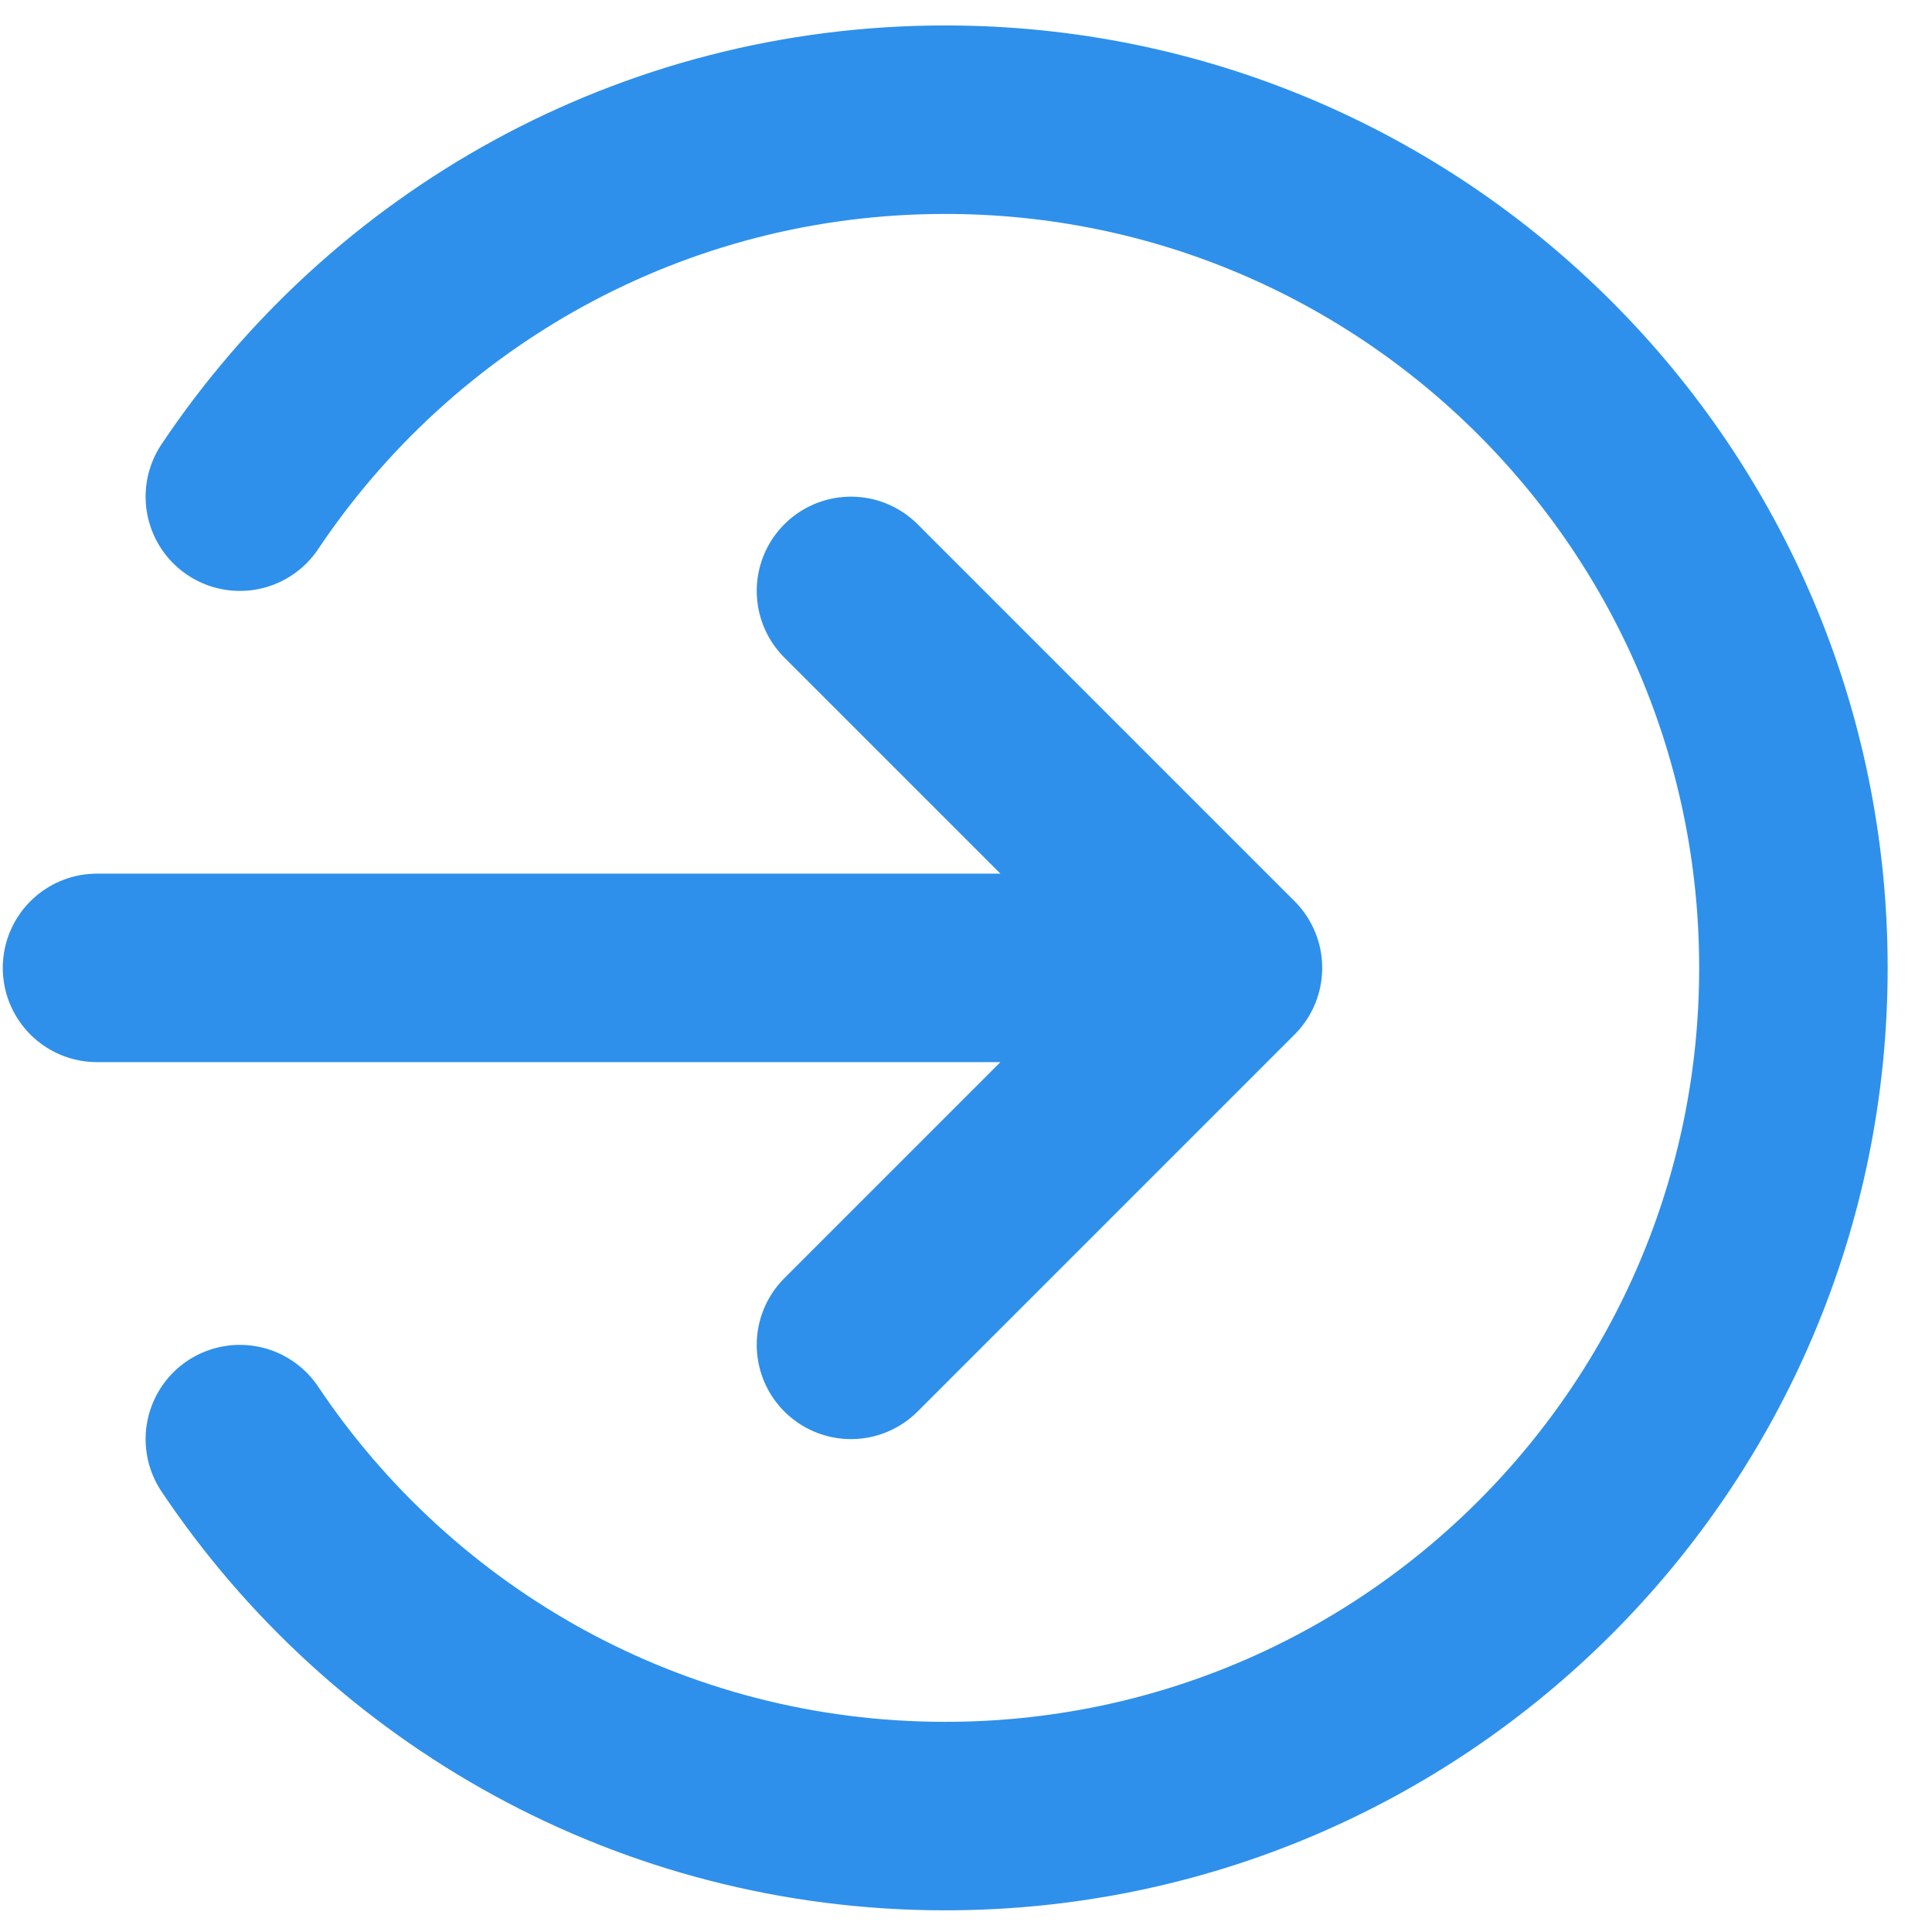 <svg width="41" height="41" viewBox="0 0 41 41" fill="none" xmlns="http://www.w3.org/2000/svg">
<path d="M18.059 28.54L26.059 20.54M26.059 20.54L18.059 12.54M26.059 20.54L2.059 20.54M5.09 30.54C8.319 35.364 13.818 38.54 20.059 38.54C30 38.54 38.059 30.481 38.059 20.54C38.059 10.599 30 2.54 20.059 2.54C13.818 2.54 8.319 5.716 5.09 10.54" stroke="#2E90EB" stroke-width="4" stroke-linecap="round" stroke-linejoin="round"/>
</svg>
